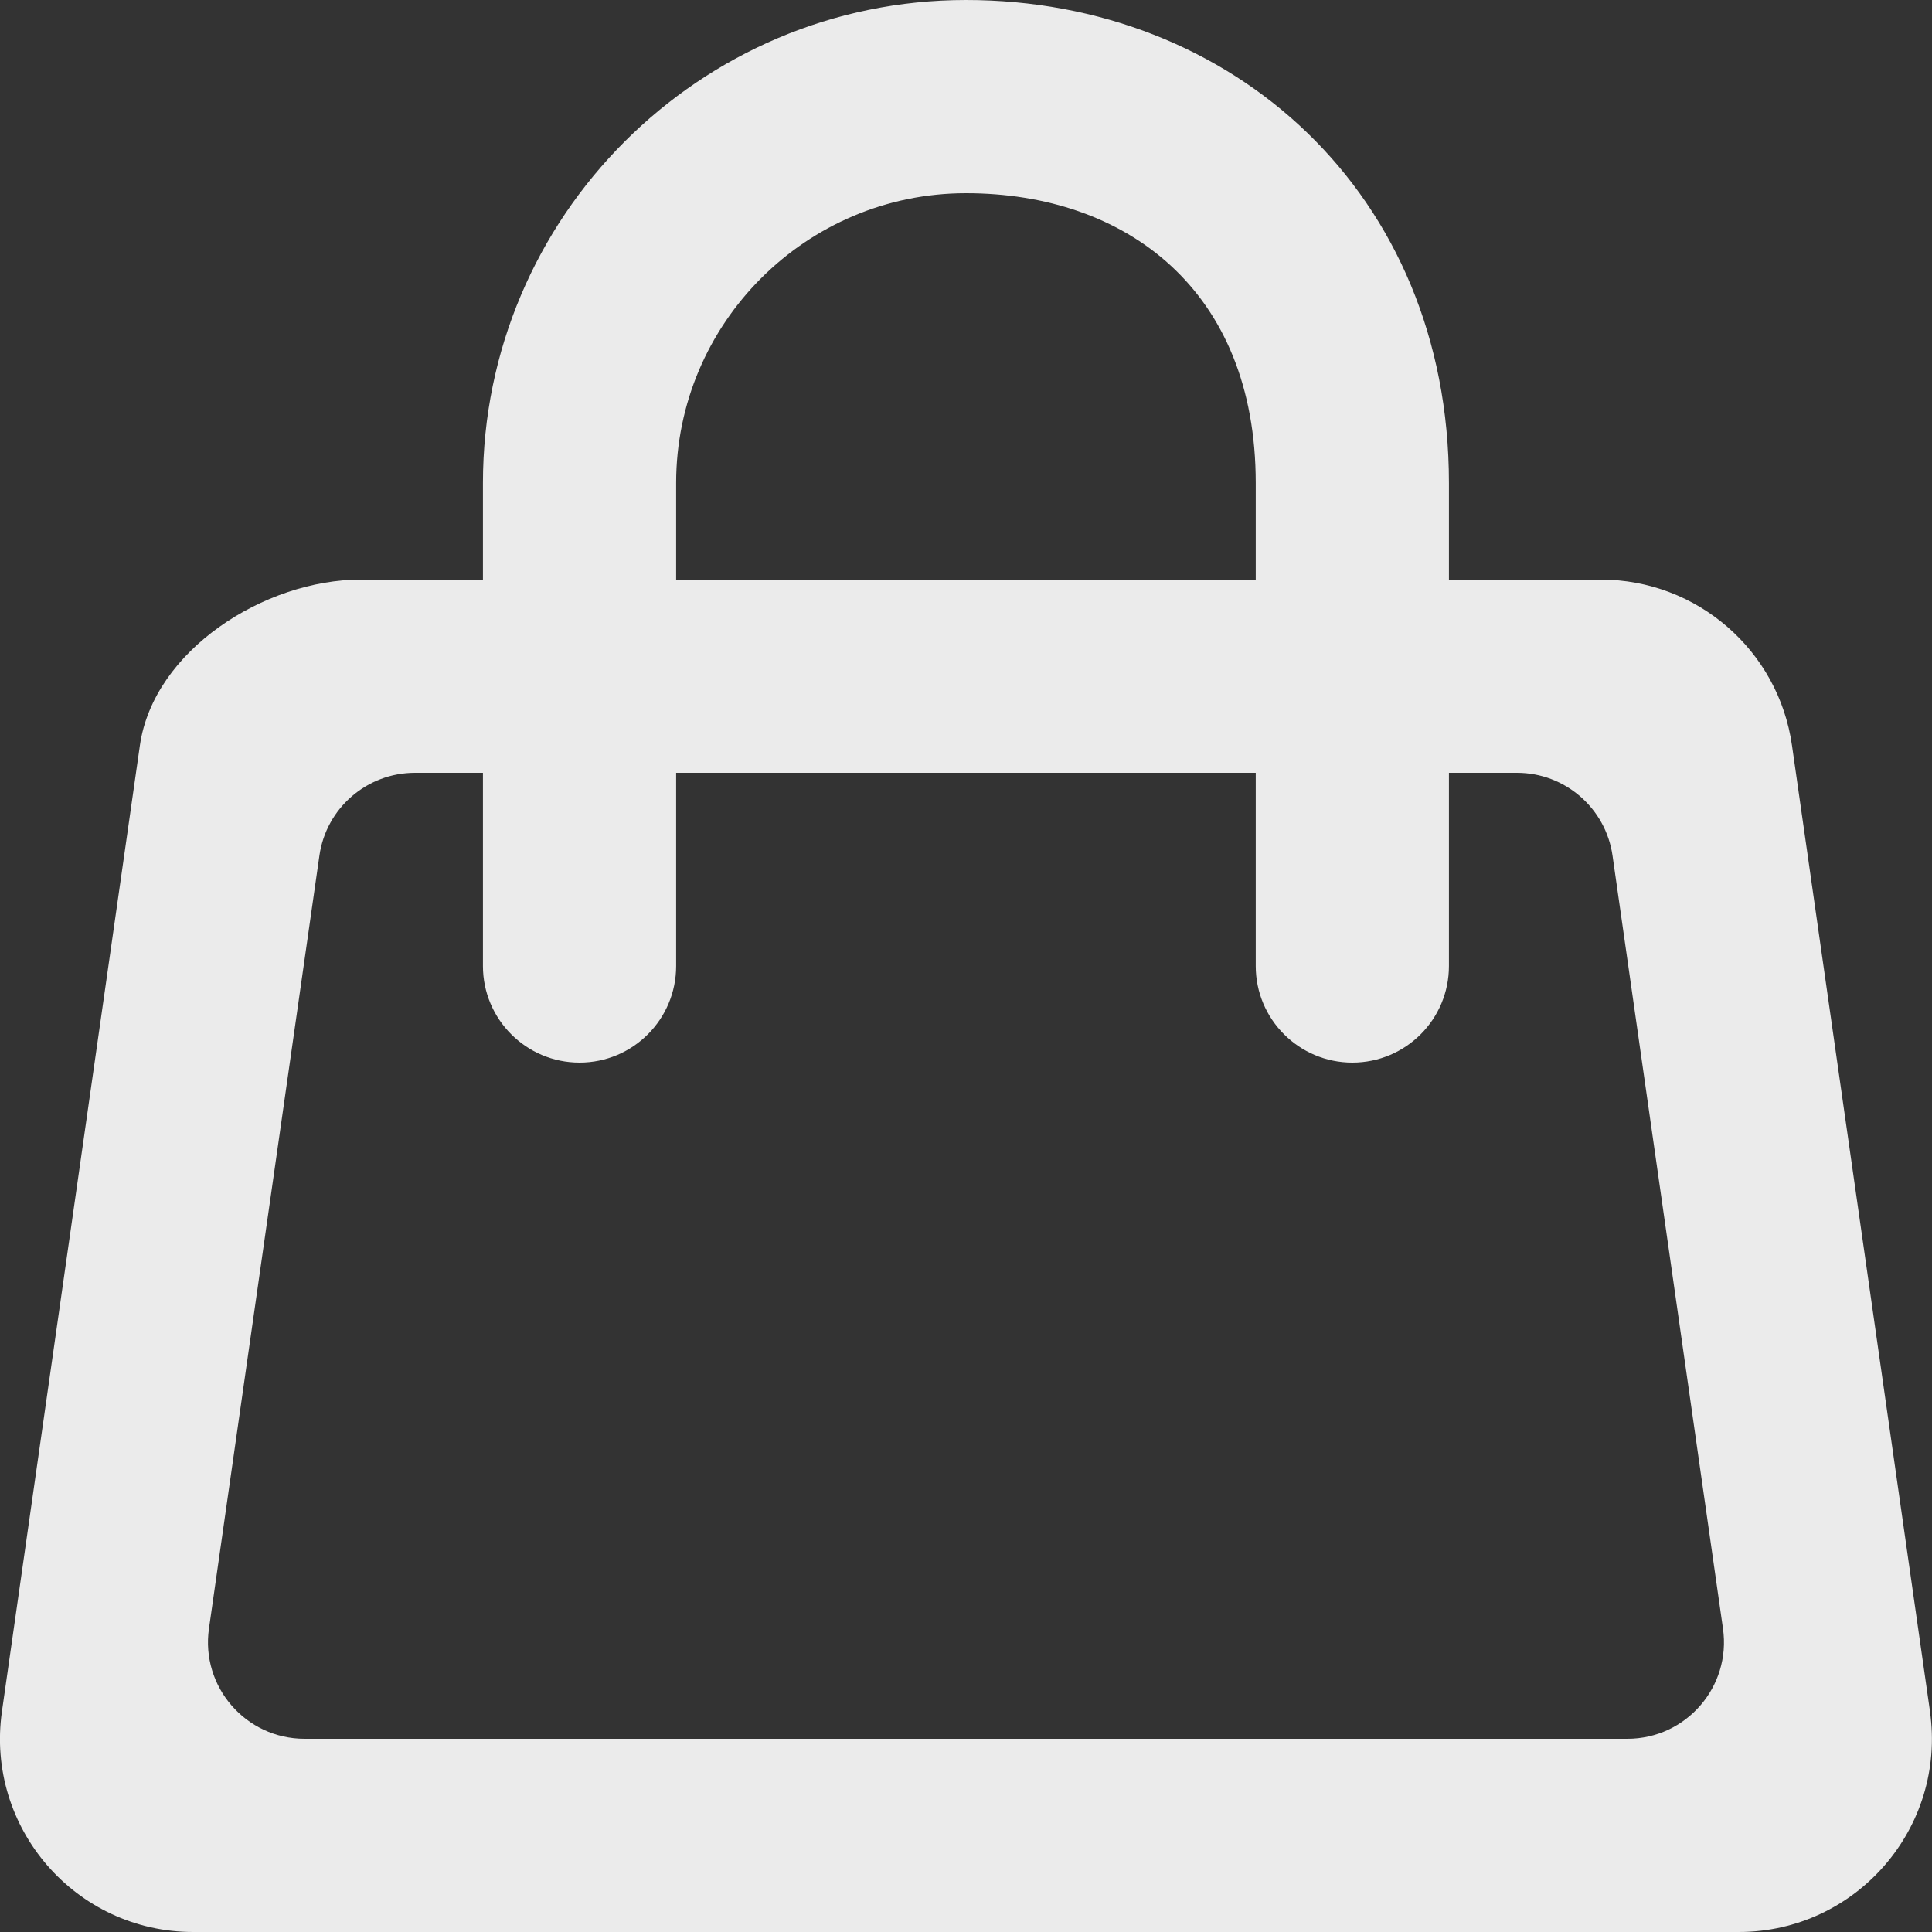 <!-- Generated by IcoMoon.io -->
<svg version="1.1" xmlns="http://www.w3.org/2000/svg" width="32" height="32" viewBox="0 0 32 32">
<rect x="0" y="0" width="32" height="32" fill="#333333" stroke="none"/>
<title>as-shopping_cart-1</title>
<path fill="#ebebeb" d="M26.954 28.8h-21.909c-0.974 0-1.722-0.862-1.584-1.826l1.829-12.8c0.112-0.789 0.787-1.374 1.584-1.374h1.125v3.2c0 0.883 0.717 1.6 1.6 1.6 0.885 0 1.6-0.717 1.6-1.6v-3.2h9.6v3.2c0 0.883 0.717 1.6 1.6 1.6 0.885 0 1.6-0.717 1.6-1.6v-3.2h1.126c0.797 0 1.472 0.586 1.584 1.374l1.829 12.8c0.138 0.963-0.61 1.826-1.584 1.826zM11.199 8c0-2.646 2.154-4.8 4.8-4.8 2.648 0 4.8 1.6 4.8 4.8v1.6h-9.6v-1.6zM31.967 28.347l-2.286-16c-0.224-1.576-1.574-2.747-3.168-2.747h-2.514v-1.6c0-4.8-3.589-8-8-8-4.41 0-8 3.589-8 8v1.6h-2.024c-1.592 0-3.432 1.171-3.658 2.747l-2.285 16c-0.275 1.928 1.221 3.653 3.168 3.653h25.598c1.947 0 3.443-1.725 3.168-3.653z"></path>
</svg>
